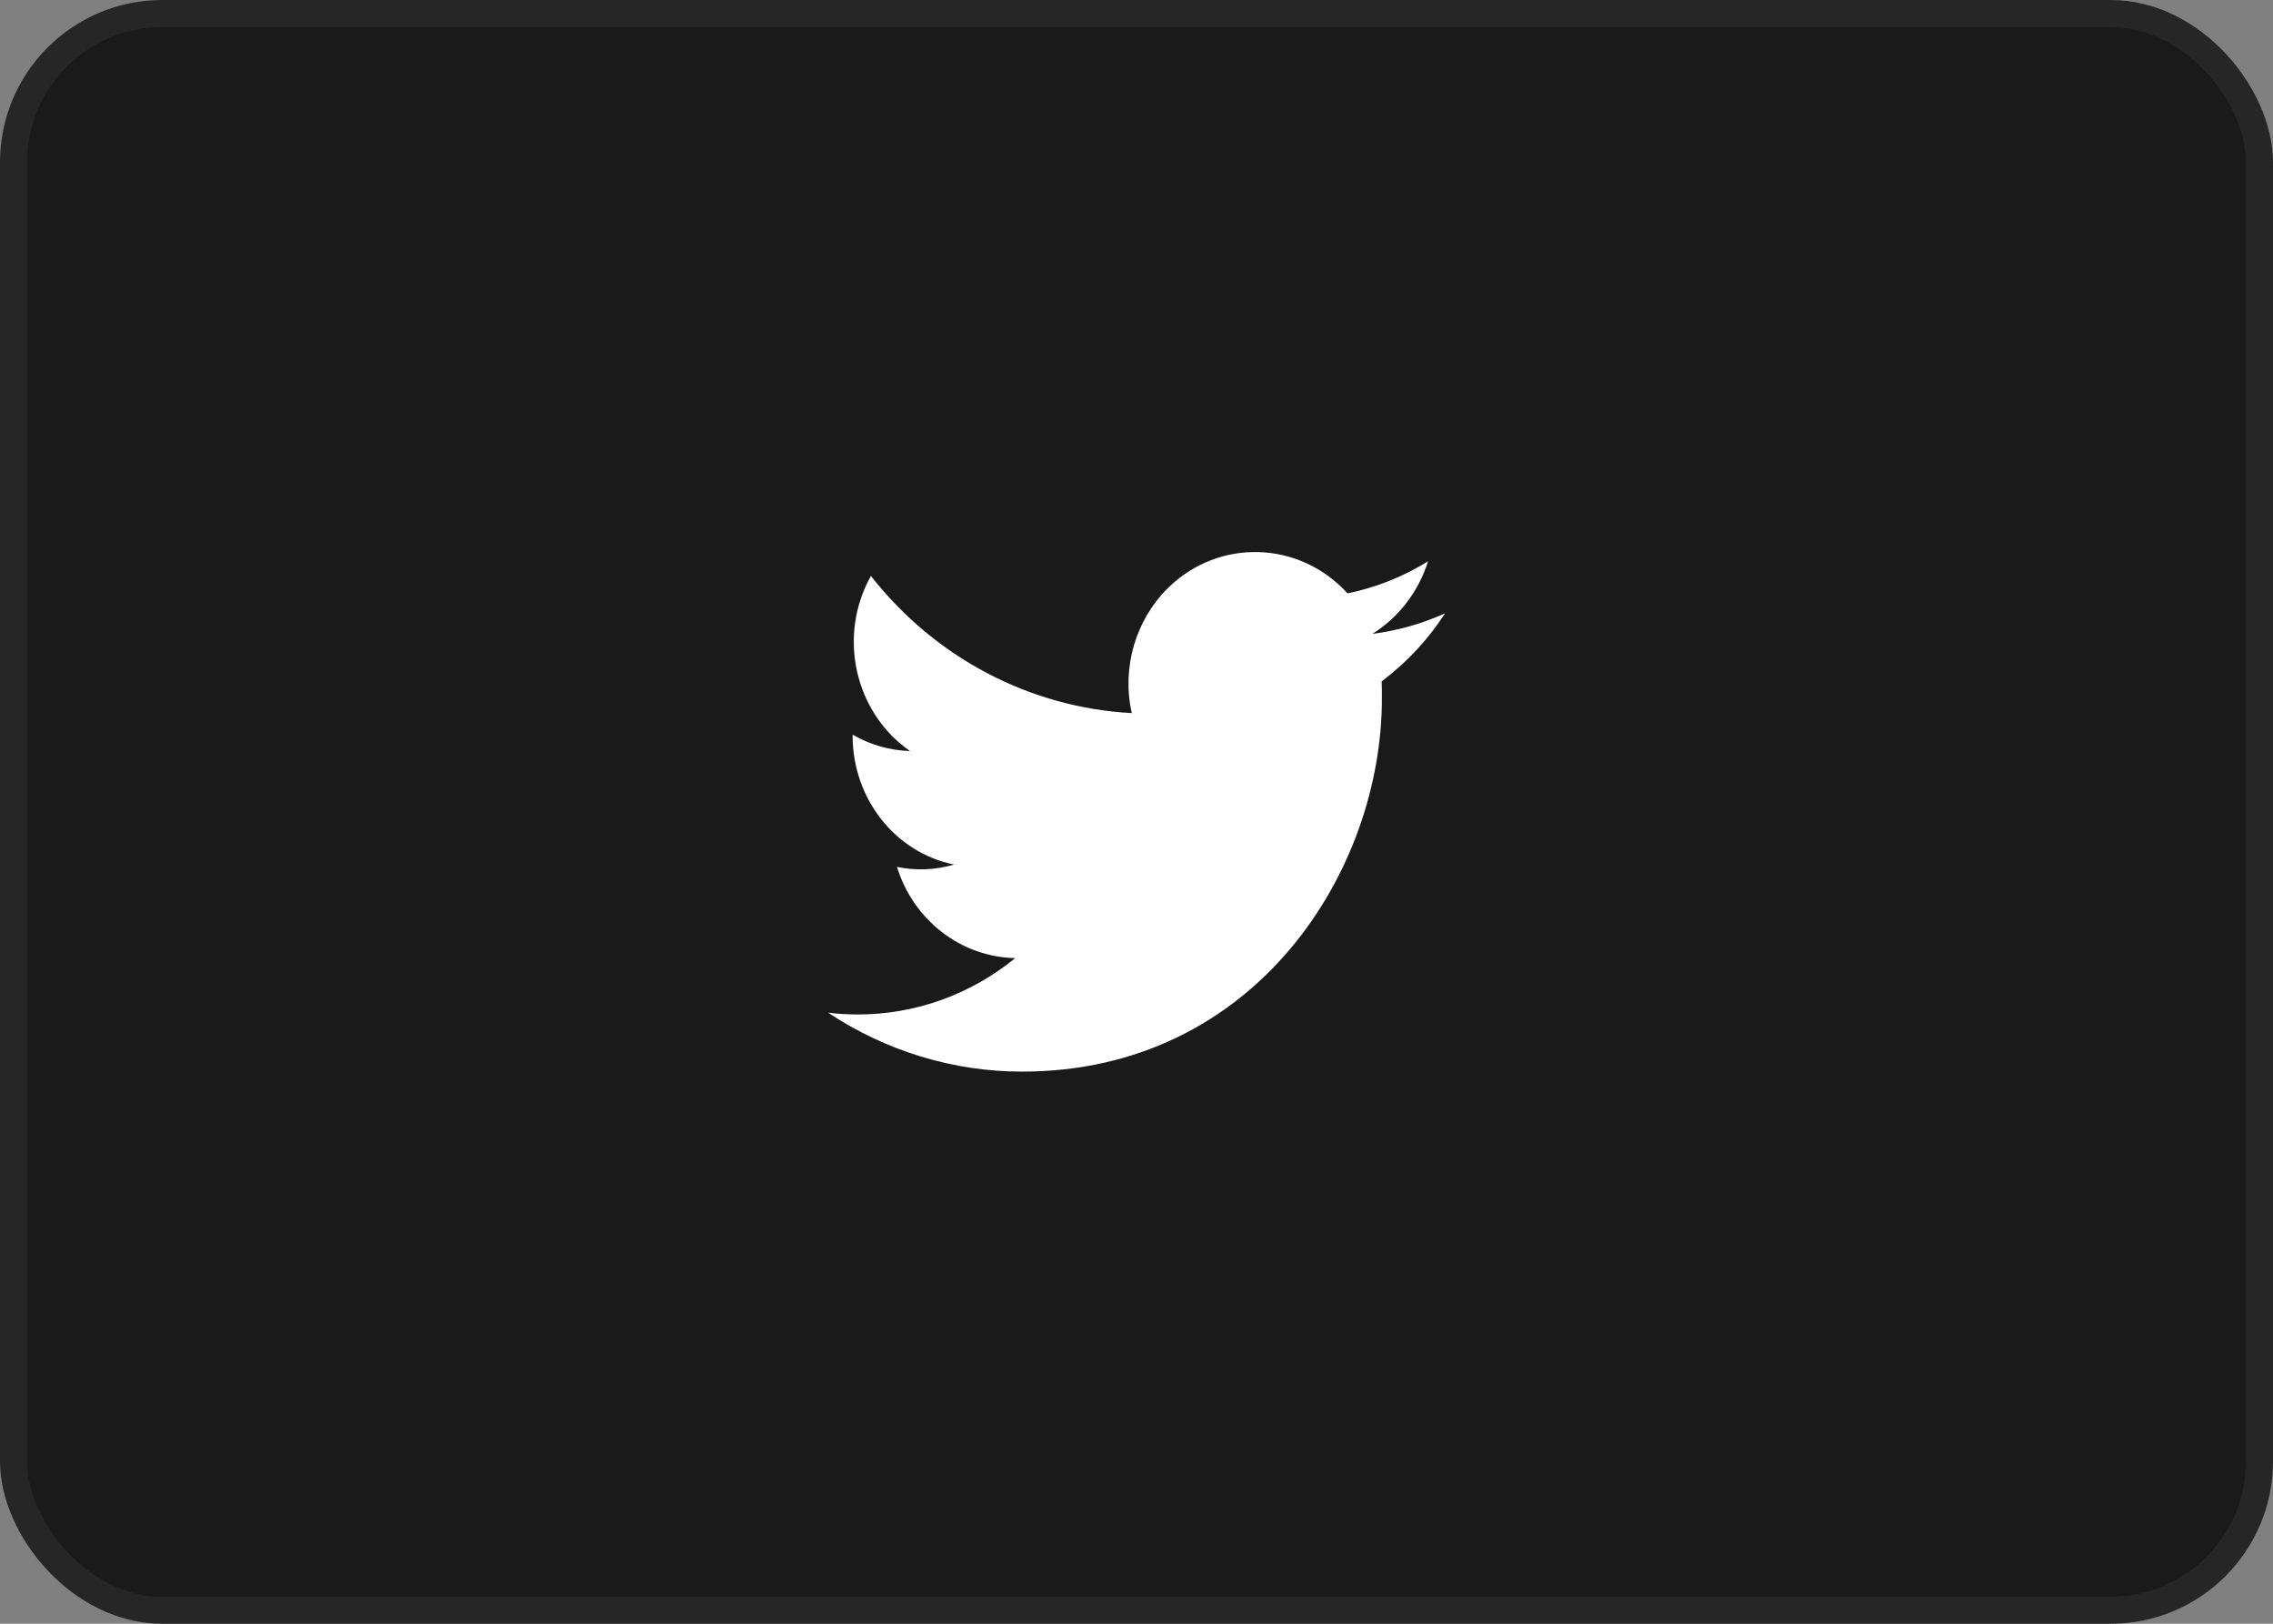 <svg width="84" height="60" viewBox="0 0 84 60" fill="none" xmlns="http://www.w3.org/2000/svg">
<rect x="0" y="0" width="84" height="60" fill="#808080" stroke="none"/>
<rect x="0.5" y="0.5" width="83" height="59" rx="5.5" fill="#1A1A1A"/>
<rect x="0.5" y="0.5" width="83" height="59" rx="5.5" stroke="#262626"/>
<path d="M51.059 25.179C51.068 25.39 51.068 25.592 51.068 25.803C51.077 32.206 46.373 39.598 37.769 39.598C35.232 39.598 32.741 38.84 30.602 37.419C30.972 37.467 31.342 37.486 31.713 37.486C33.815 37.486 35.862 36.757 37.519 35.403C35.519 35.365 33.76 34.011 33.148 32.034C33.852 32.178 34.574 32.149 35.26 31.947C33.083 31.506 31.518 29.518 31.509 27.205C31.509 27.186 31.509 27.166 31.509 27.147C32.157 27.522 32.889 27.733 33.63 27.752C31.583 26.331 30.944 23.499 32.185 21.282C34.565 24.315 38.066 26.149 41.826 26.35C41.446 24.67 41.965 22.904 43.178 21.714C45.058 19.88 48.021 19.976 49.799 21.925C50.846 21.714 51.855 21.31 52.772 20.744C52.42 21.867 51.688 22.818 50.716 23.422C51.642 23.307 52.55 23.048 53.402 22.664C52.772 23.643 51.975 24.488 51.059 25.179Z" fill="white"/>
</svg>
